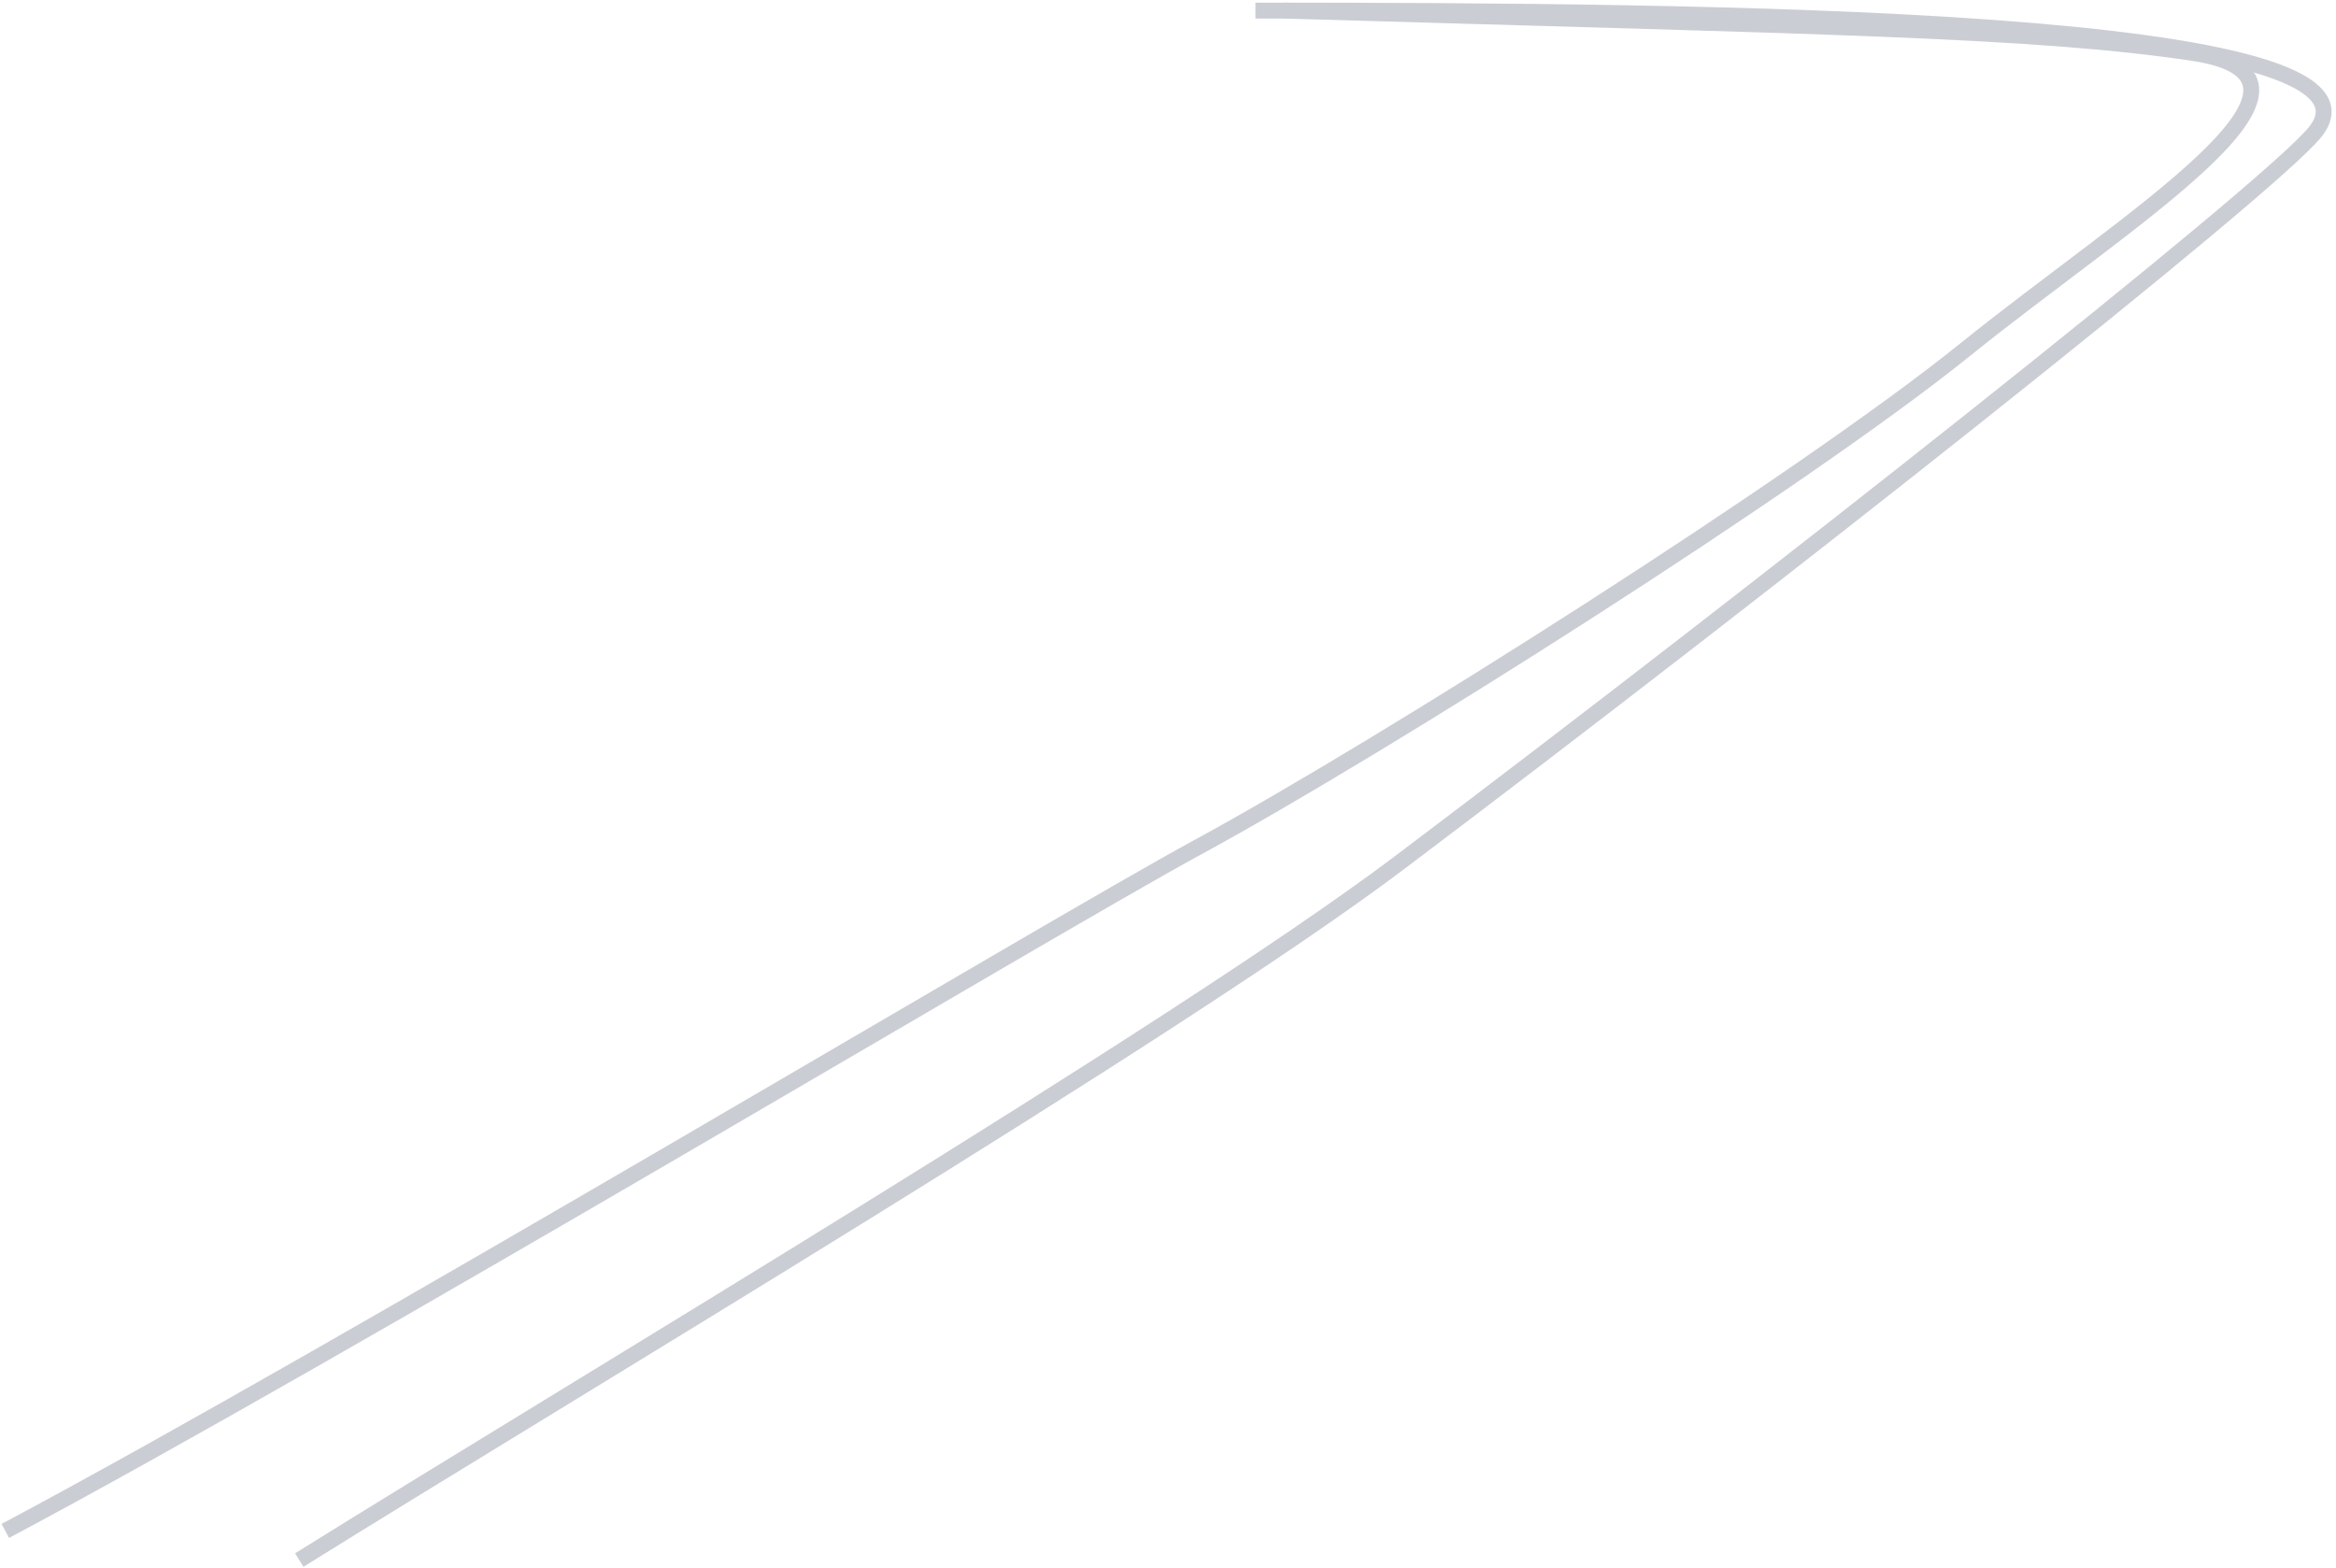 <svg width="441" height="296" viewBox="0 0 441 296" fill="none" xmlns="http://www.w3.org/2000/svg">
<path d="M1 289C64.333 255.333 198 175.2 226 160C261 141 340 90.999 371 65.999C402 40.999 445.661 14.749 414 10C384 5.5 344.5 5 242.5 2" stroke="#CBCDD5" stroke-width="3"/>
<path d="M56.5 294.5C106.167 263.5 222.144 194.543 264 163C333 111 428 36 437 25C455 3 323.5 2 237 2" stroke="#CBCDD5" stroke-width="3"/>
</svg>
